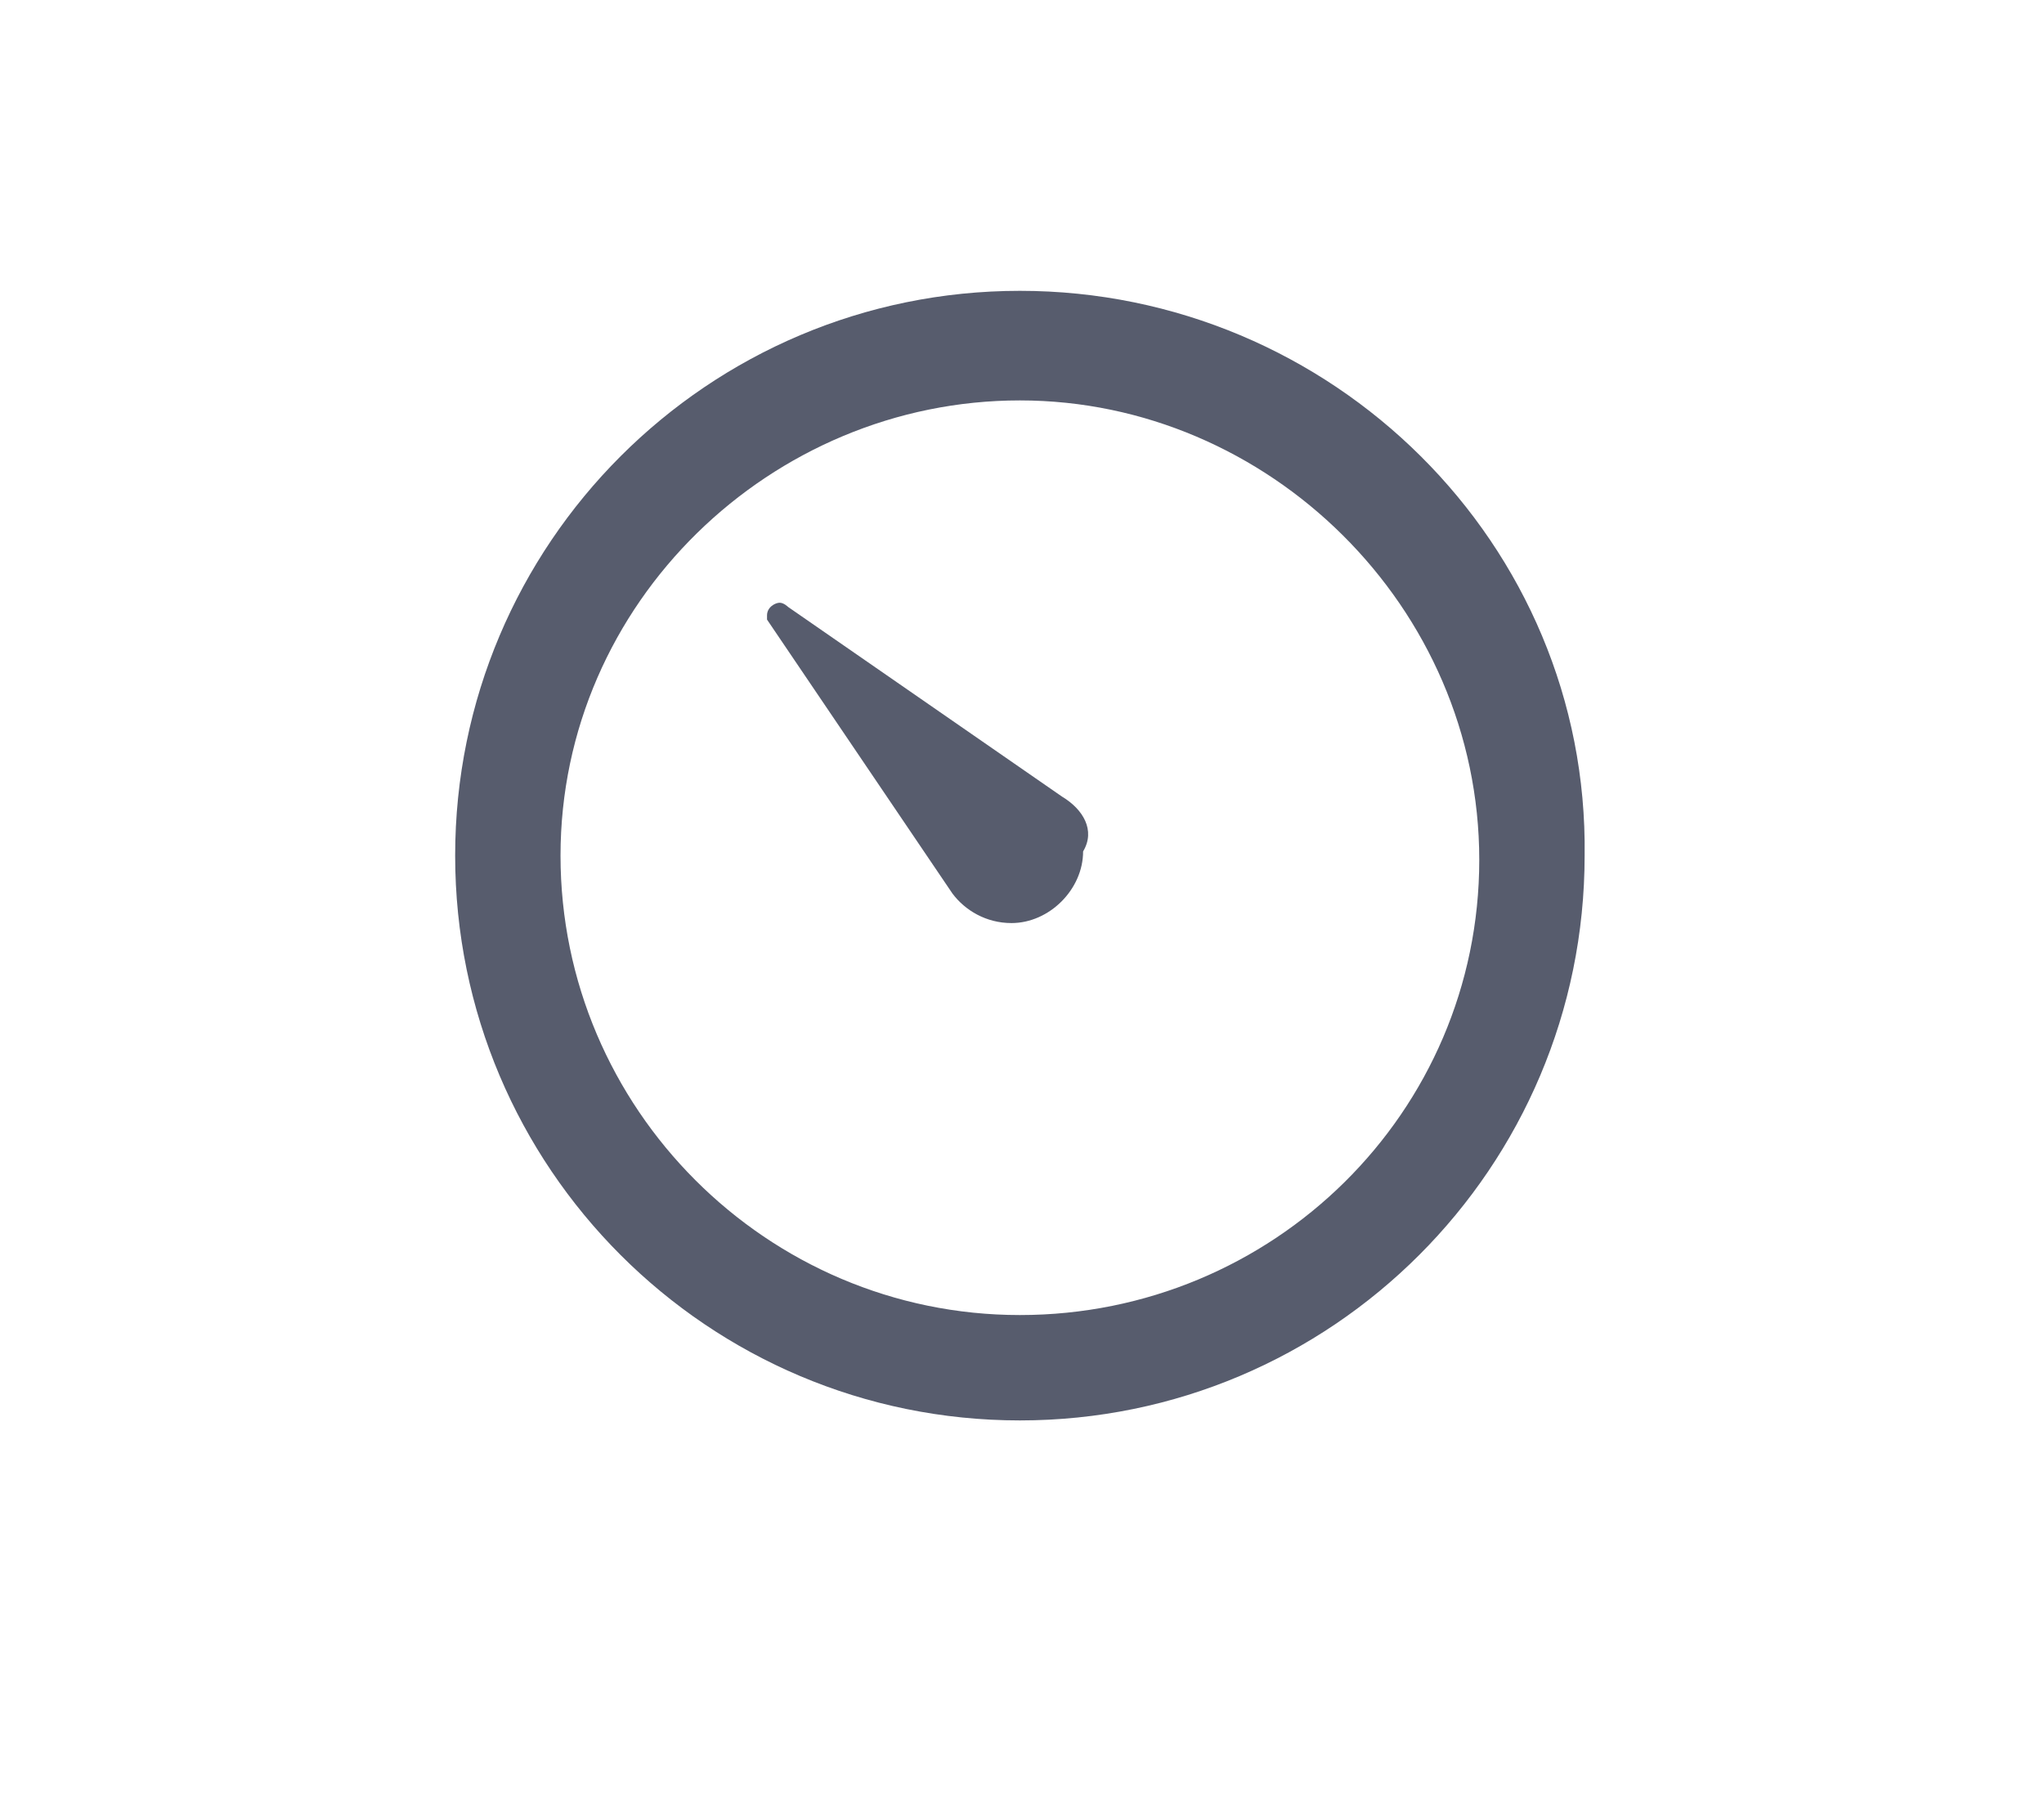 <?xml version="1.0" encoding="utf-8"?>
<!-- Generator: Adobe Illustrator 17.1.0, SVG Export Plug-In . SVG Version: 6.00 Build 0)  -->
<!DOCTYPE svg PUBLIC "-//W3C//DTD SVG 1.1//EN" "http://www.w3.org/Graphics/SVG/1.1/DTD/svg11.dtd">
<svg version="1.1" id="Layer_2" xmlns="http://www.w3.org/2000/svg" xmlns:xlink="http://www.w3.org/1999/xlink" x="0px" y="0px"
	 viewBox="0 0 48.5 43" enable-background="new 0 0 48.5 43" xml:space="preserve">
<path fill="#575C6D" d="M24.2,6.9c-7.4,0-13.4,6-13.4,13.4c0,7.4,6,13.4,13.4,13.4s13.4-6,13.4-13.4C37.7,12.9,31.6,6.9,24.2,6.9z
	 M24.2,31.2c-6,0-10.9-4.9-10.9-10.9S18.3,9.5,24.2,9.5s10.9,4.9,10.9,10.9S30.2,31.2,24.2,31.2z"/>
<path fill="#575C6D" d="M25.2,18.9L25.2,18.9L25.2,18.9C25.2,18.9,25.2,18.9,25.2,18.9l-6.5-4.5l0,0c0,0-0.1-0.1-0.2-0.1
	c-0.1,0-0.3,0.1-0.3,0.3c0,0.1,0,0.1,0,0.1l0,0l4.4,6.5c0,0,0,0,0,0l0,0l0,0c0.3,0.4,0.8,0.7,1.4,0.7c0.9,0,1.7-0.8,1.7-1.7
	C26,19.7,25.7,19.2,25.2,18.9z"/>
</svg>
